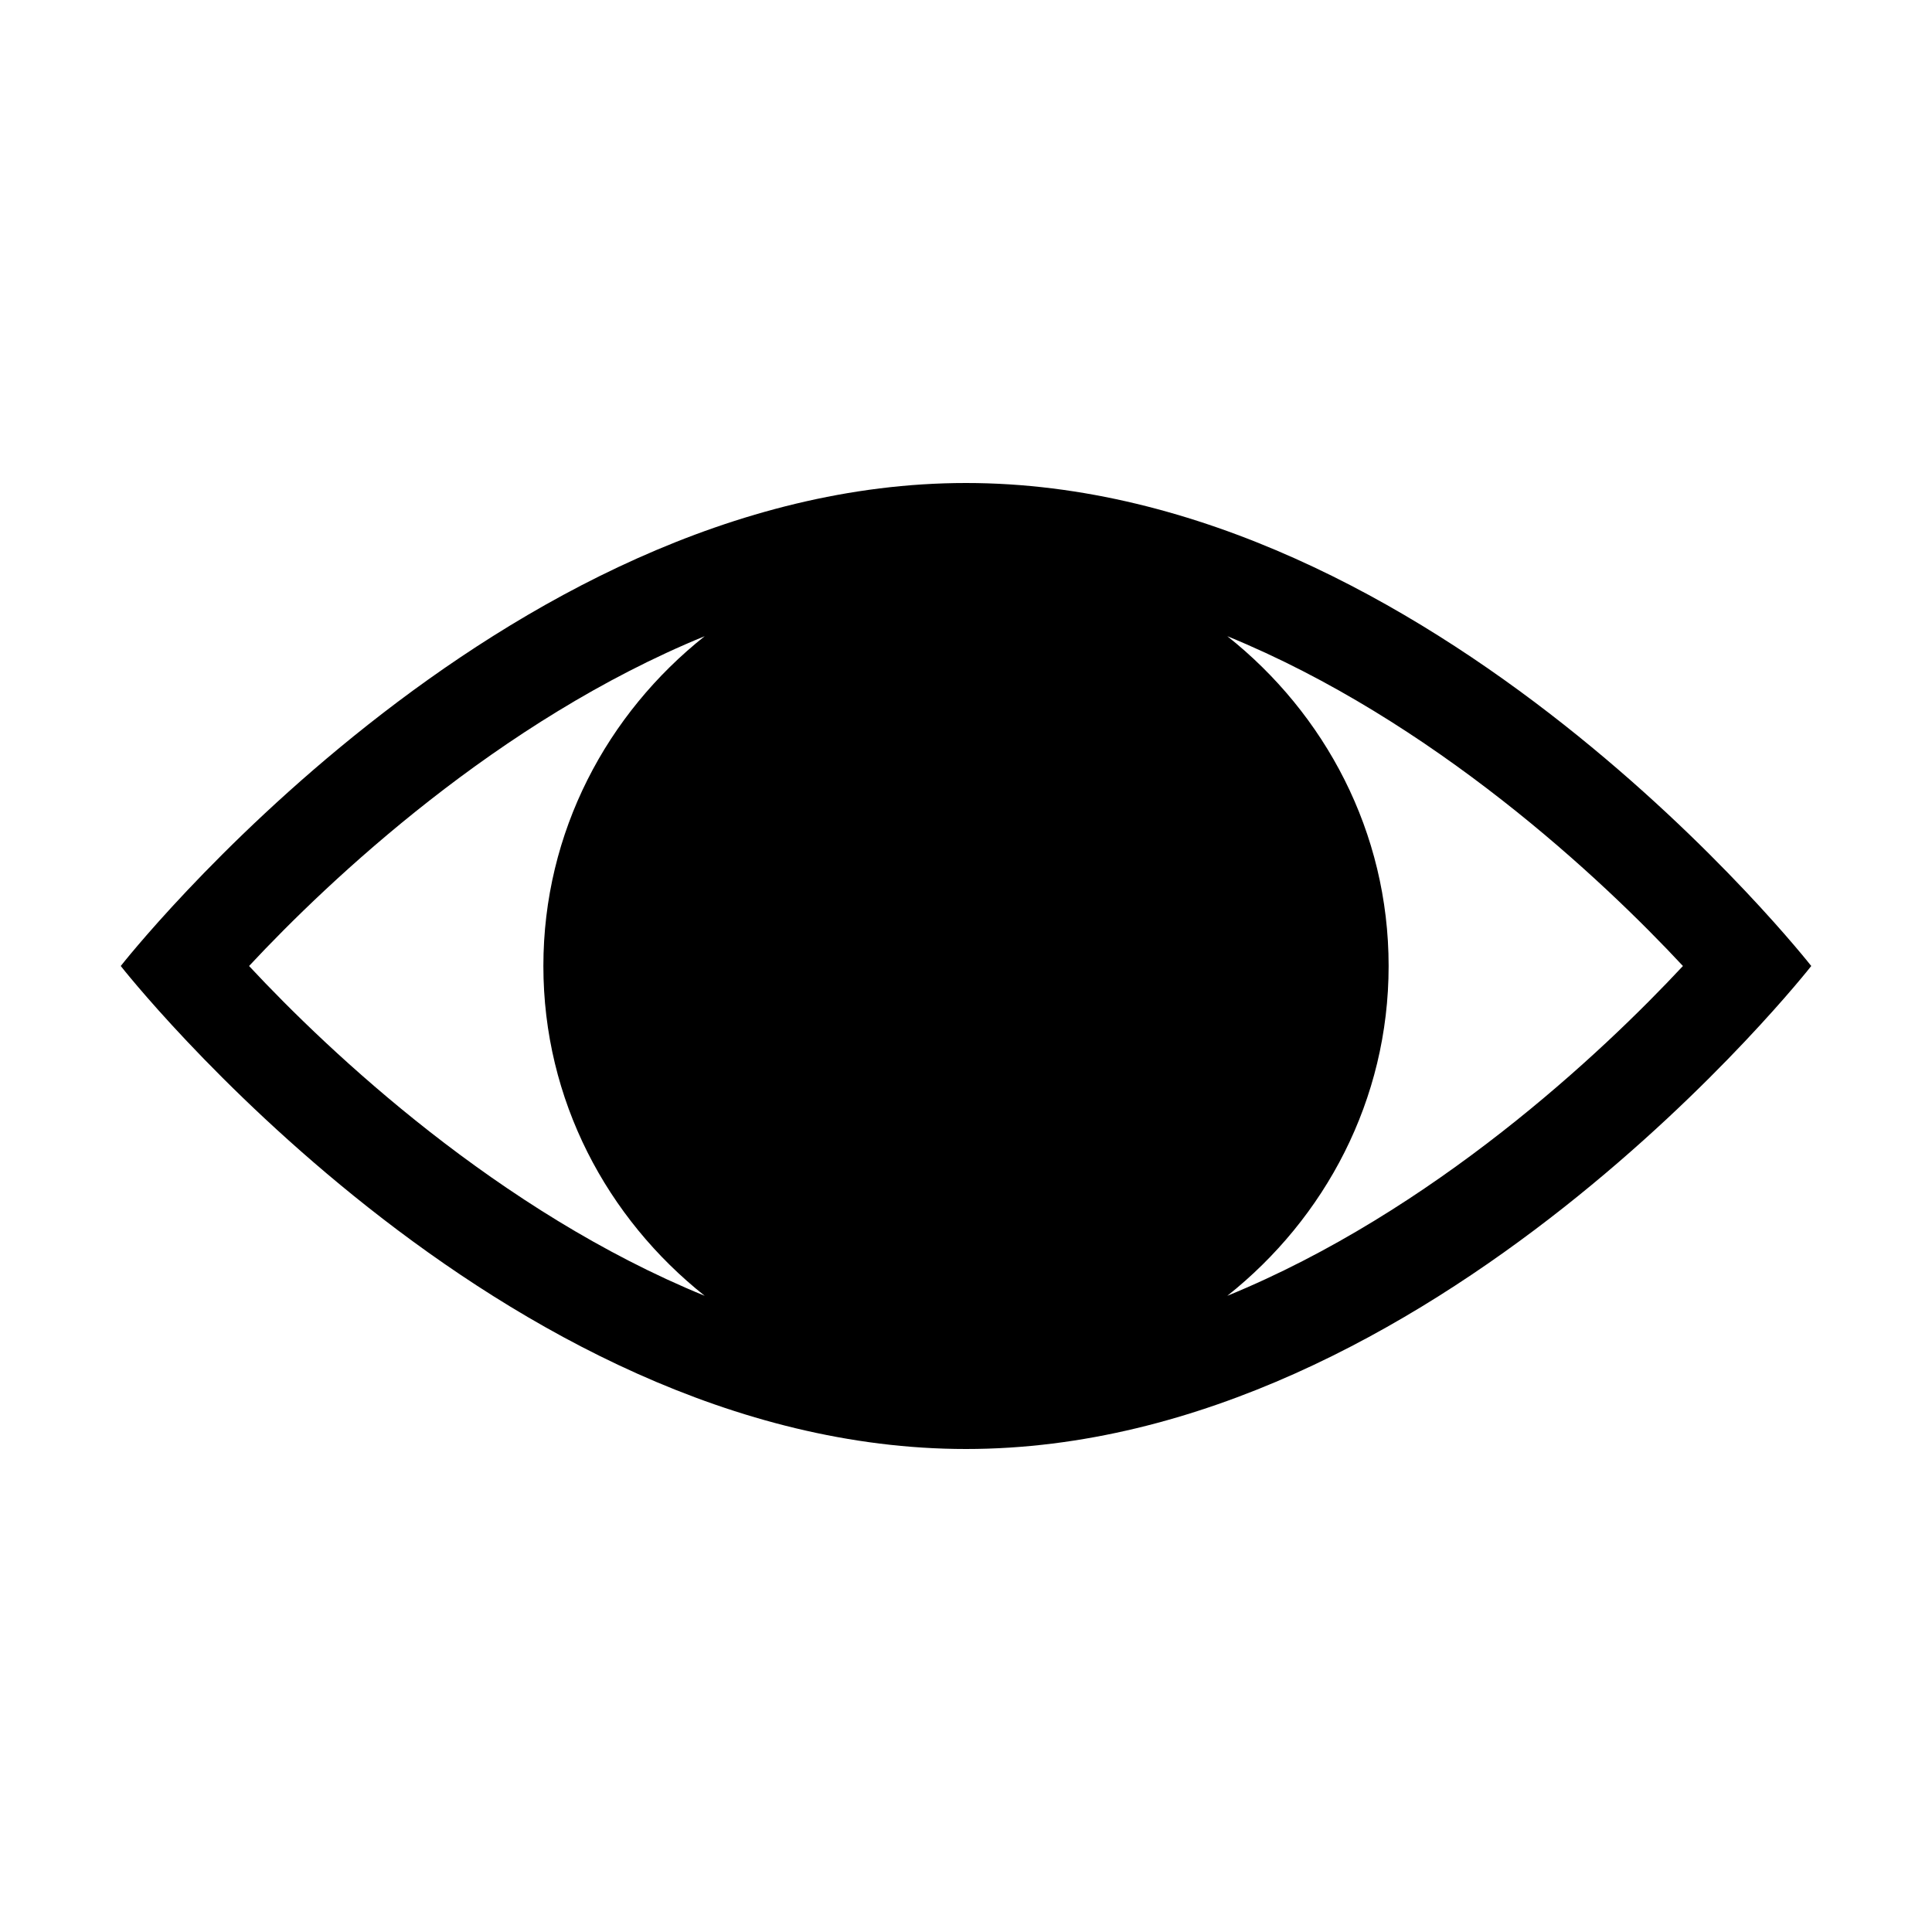 <!-- Generated by IcoMoon.io -->
<svg version="1.1" xmlns="http://www.w3.org/2000/svg" width="24" height="24" viewBox="0 0 24 24">
<title>Preview_Eye</title>
<path d="M12 6c-5.799 0-10.5 6-10.5 6s4.701 6 10.5 6 10.5-6 10.5-6-4.701-6-10.5-6zM3.094 12c1.006-1.079 3.101-3.050 5.66-4.097-1.212 0.962-2.004 2.43-2.004 4.097s0.792 3.135 2.004 4.097c-2.56-1.047-4.655-3.018-5.66-4.097zM15.246 16.097c1.212-0.962 2.004-2.43 2.004-4.097s-0.792-3.135-2.004-4.097c2.56 1.047 4.655 3.018 5.66 4.097-1.006 1.079-3.101 3.050-5.66 4.097z"></path>
</svg>
